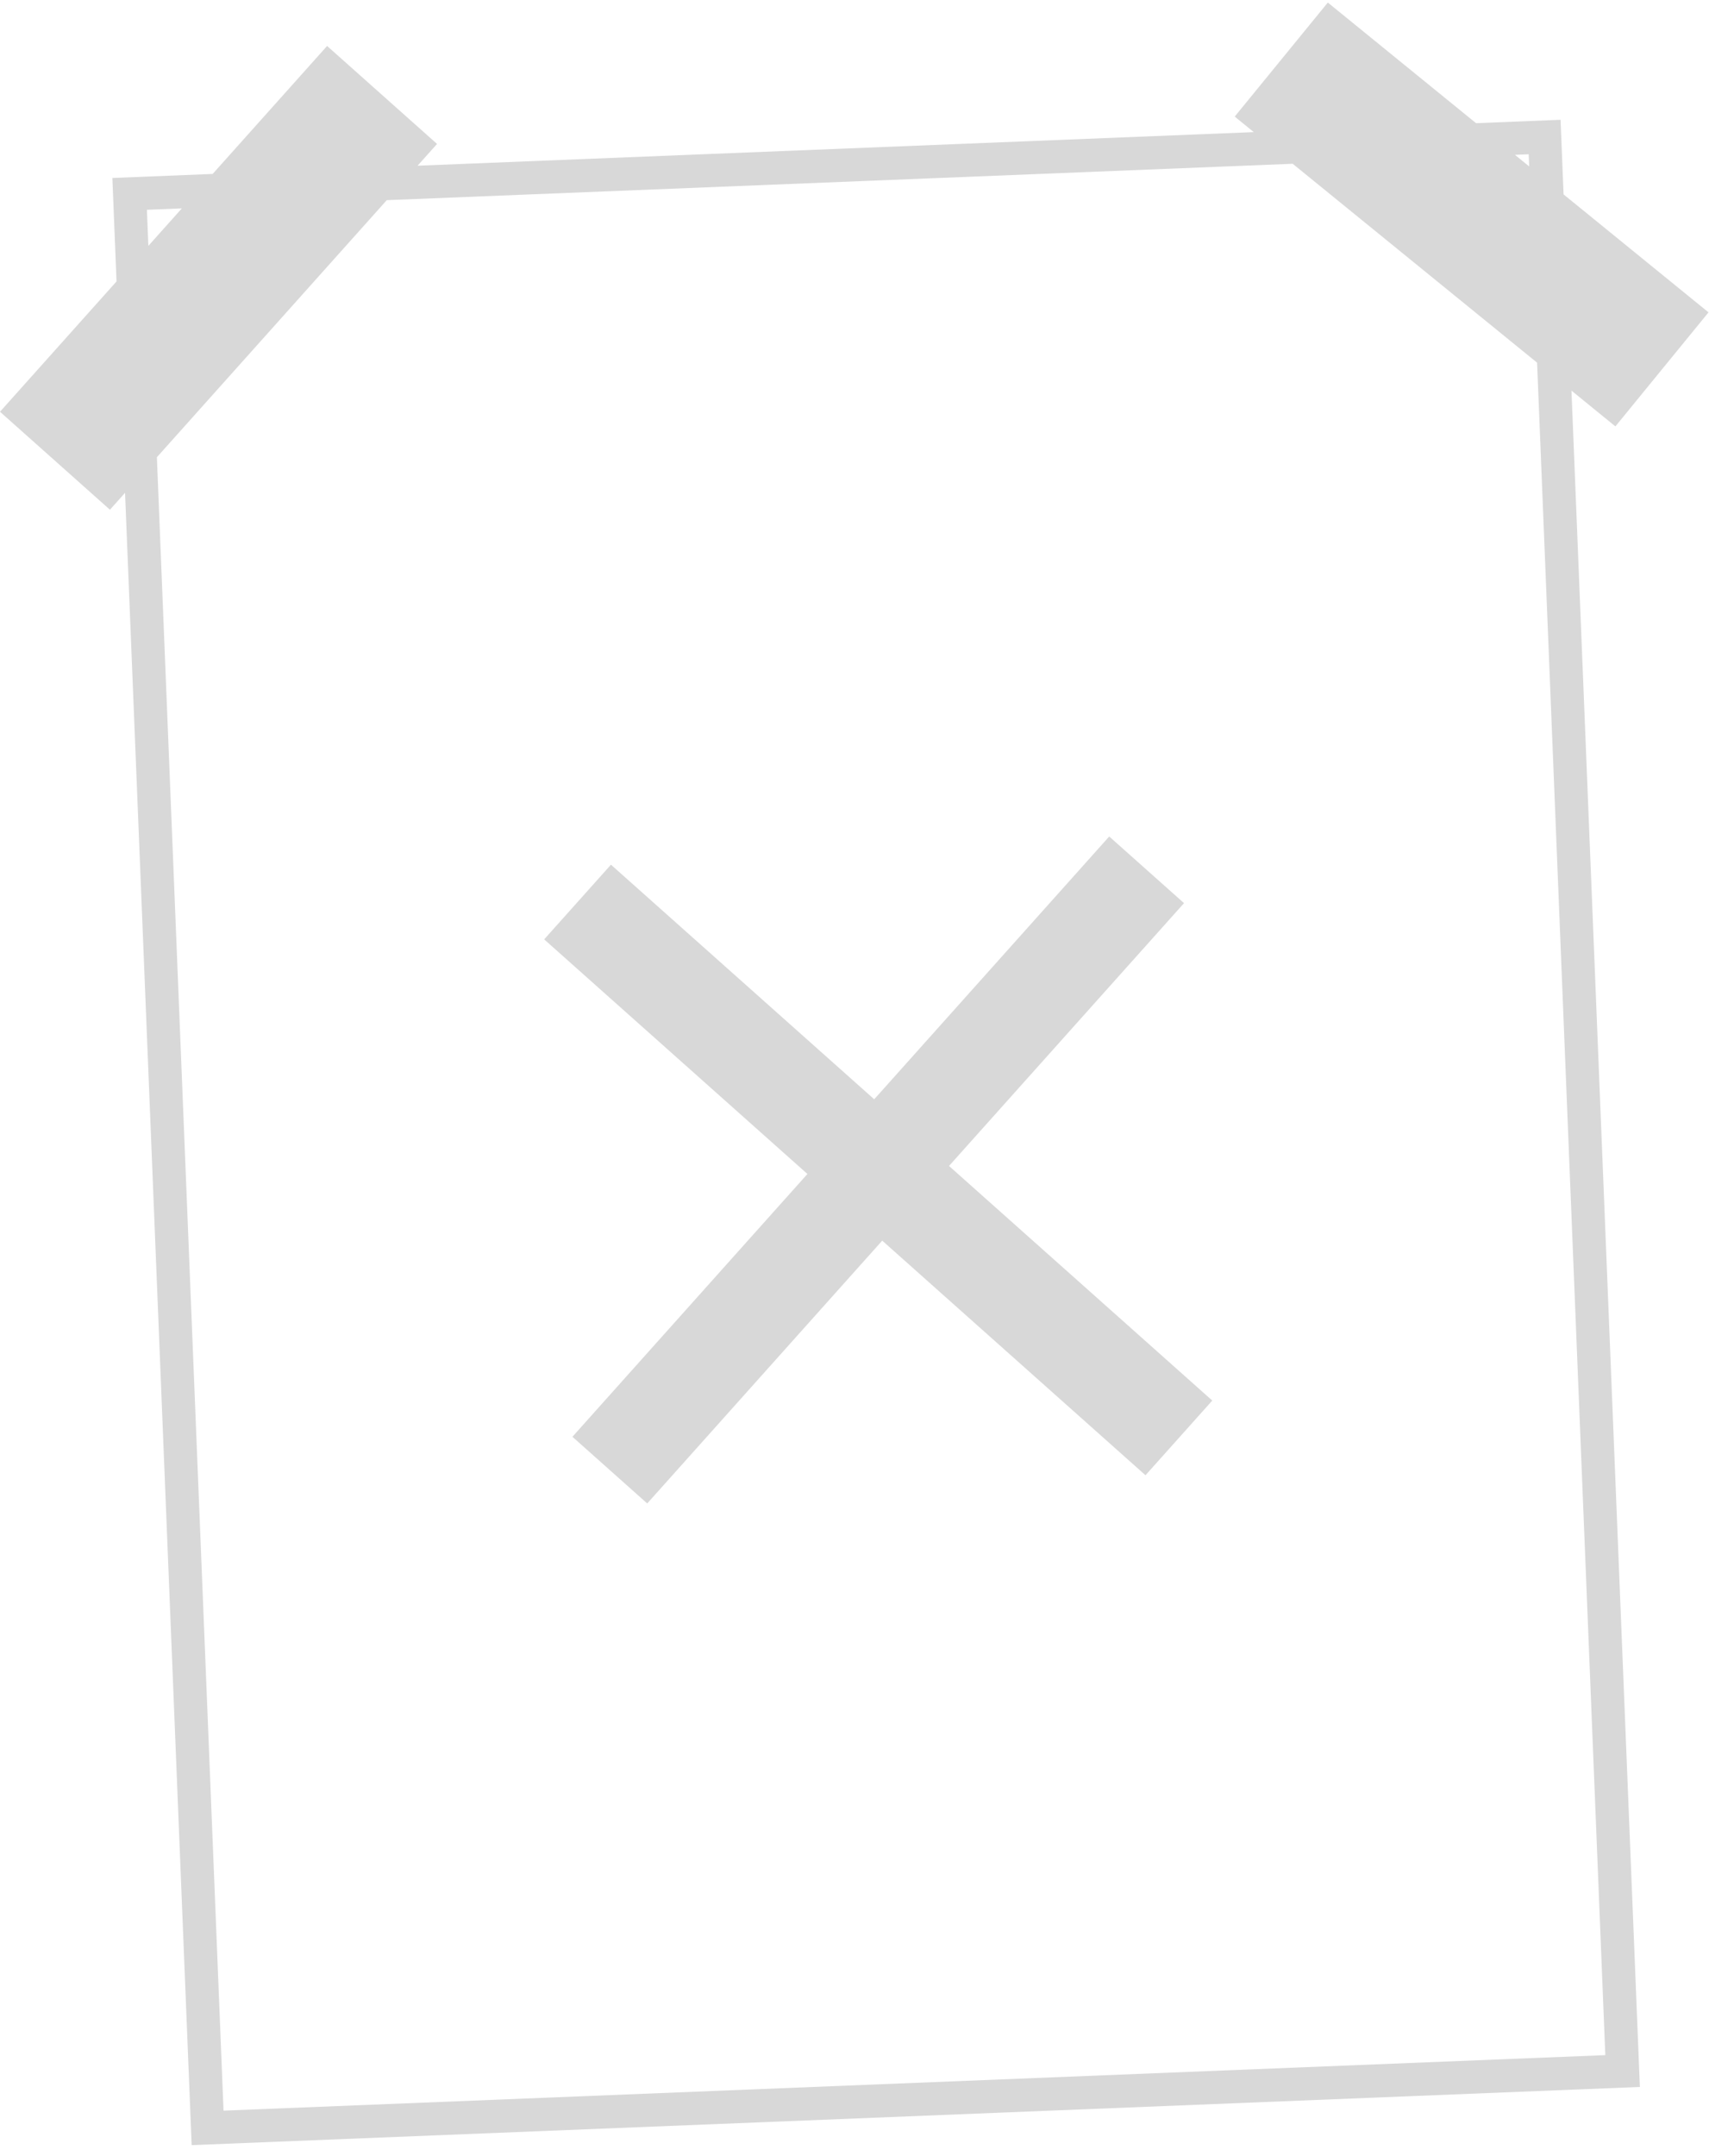 <svg width="134px" height="169px" viewBox="0 0 134 169" version="1.1" xmlns="http://www.w3.org/2000/svg" xmlns:xlink="http://www.w3.org/1999/xlink">
    <g stroke="none" stroke-width="1" fill="none" fill-rule="evenodd">
        <g id="no-connection" transform="translate(-54, -36)" fill="#D8D8D8" fill-rule="nonzero">
            <g transform="translate(54, 36)">
                <g>
                    <g id="Shape">
                        <path d="M104.112,0.2 L96.812,9.139 L98.308,10.356 L32.74,12.99 L34.267,11.282 L25.647,3.603 L16.674,13.635 L8.811,13.951 L9.137,22.061 L0,32.276 L8.62,39.956 L9.805,38.63 L15.028,168.149 L128.579,163.588 L123.217,30.621 L126.661,33.424 L133.962,24.485 L122.597,15.239 L122.361,9.39 L115.735,9.656 L104.112,0.2 Z M118.783,12.136 L119.862,12.093 L119.9,13.045 L118.783,12.136 Z M12.301,35.84 L30.326,15.69 L101.357,12.837 L120.521,28.429 L125.87,161.094 L17.527,165.446 L12.301,35.84 Z M11.519,16.445 L14.259,16.334 L11.633,19.271 L11.519,16.445 Z M74.411,91.395 L95.052,109.785 L89.816,115.639 L69.174,97.249 L50.748,117.85 L44.883,112.624 L63.309,92.024 L42.668,73.633 L47.904,67.779 L68.545,86.169 L86.972,65.569 L92.837,70.794 L74.411,91.395 Z"></path>
                    </g>
                </g>
            </g>
        </g>
    </g>
</svg>
